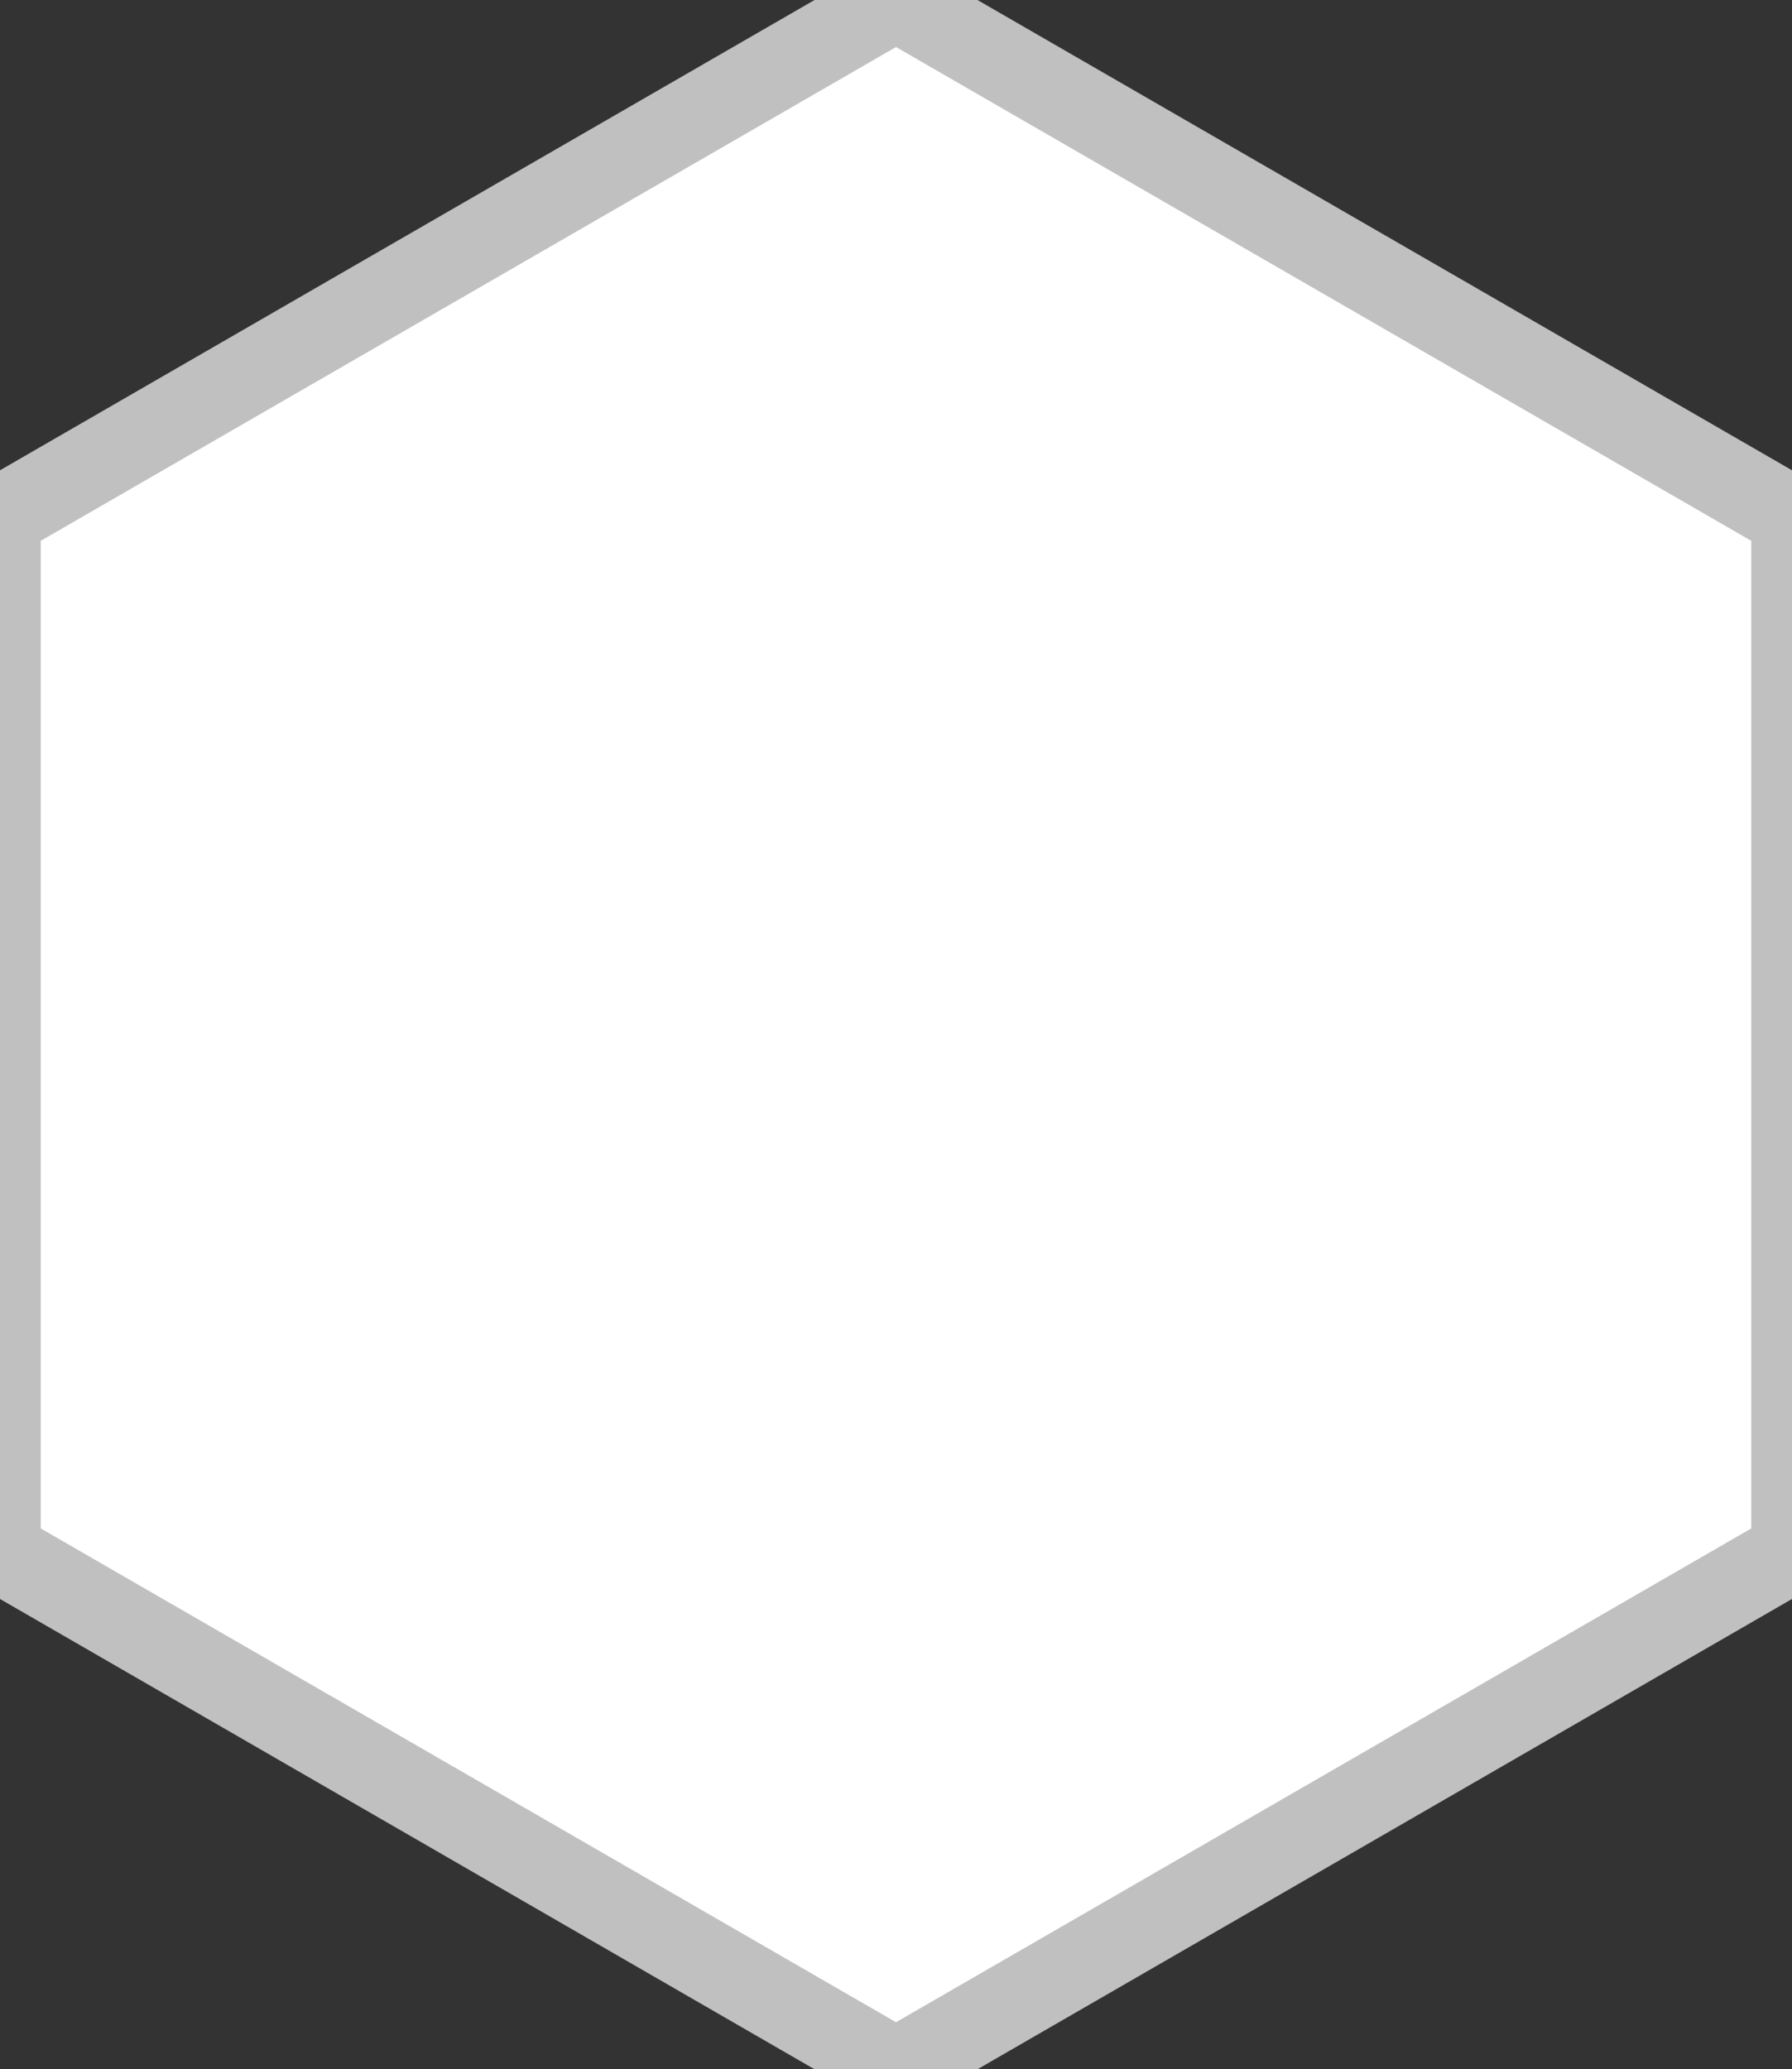 <svg xmlns="http://www.w3.org/2000/svg" viewBox="0 0 110 127">
	<rect x="0" y="0" width="110" height="127" fill="#333333" stroke="none"/>
	<polygon points="55,0 0,31.75 0,95.25 55,127 110,95.25 110,31.75" fill="white" stroke="silver" stroke-width="5" stroke-linejoin="round"/>
</svg>